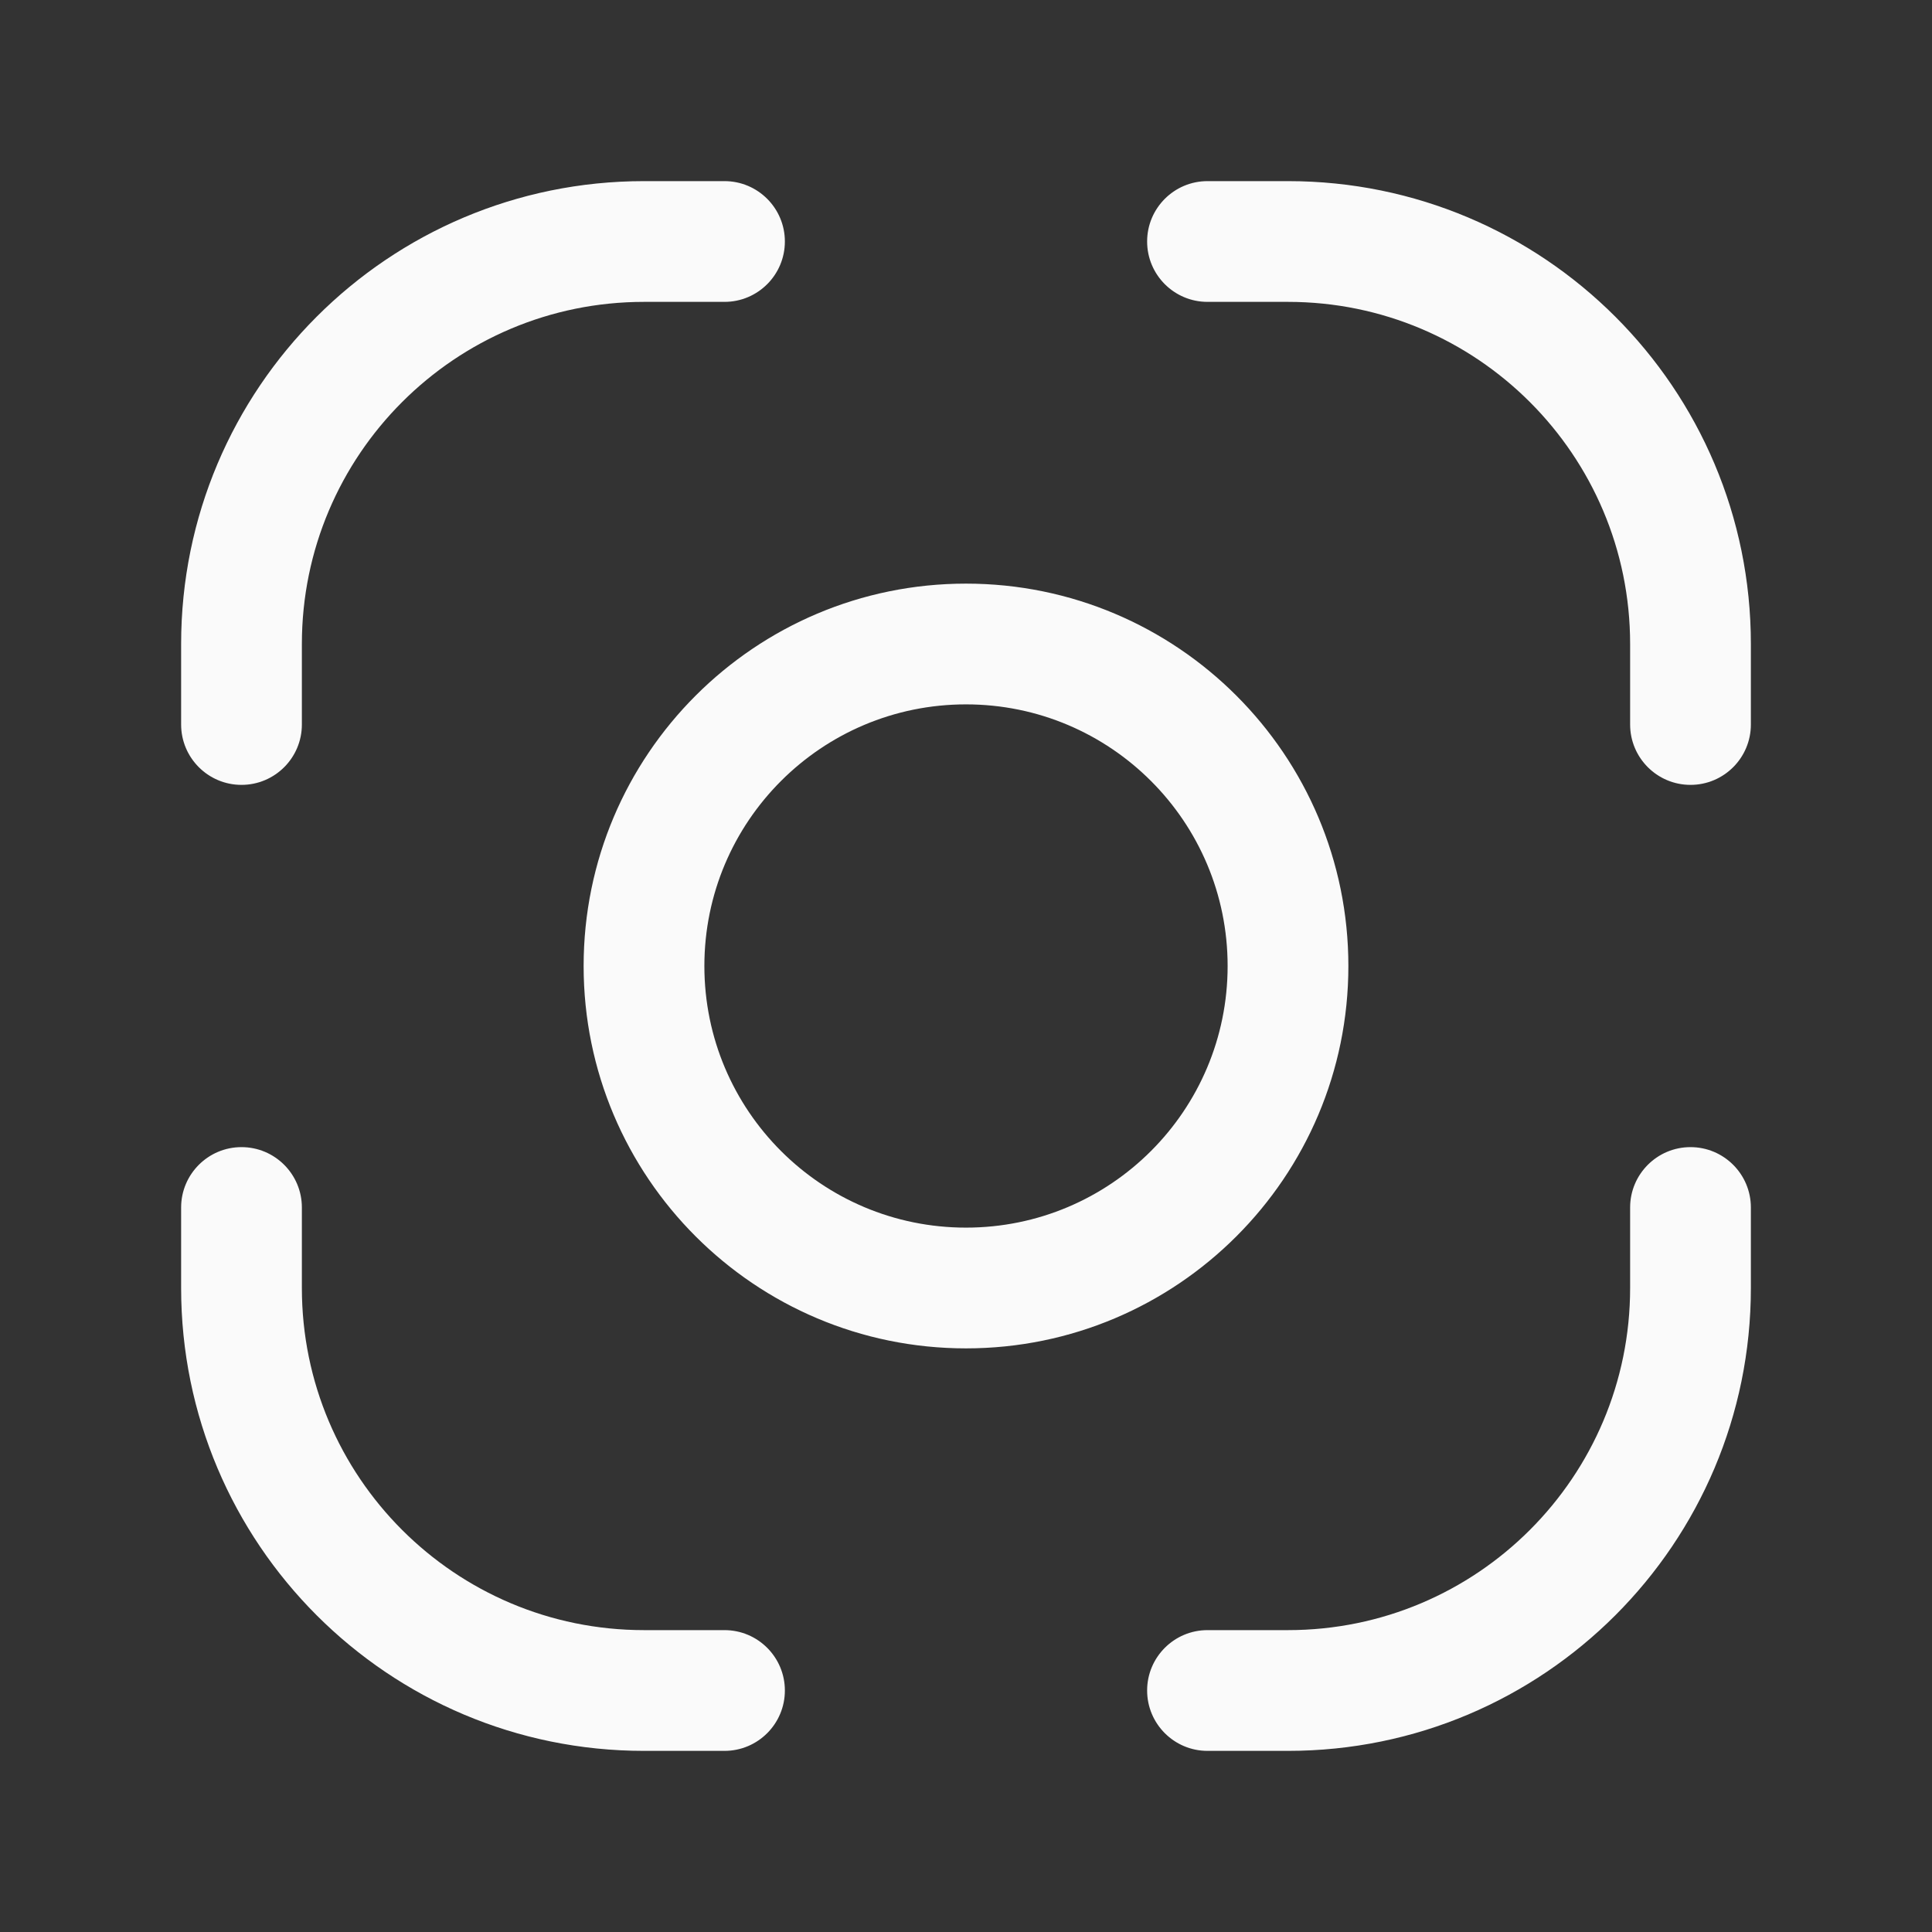 <svg width="24" height="24" viewBox="0 0 24 24" fill="none" xmlns="http://www.w3.org/2000/svg">
<rect x="0" y="0" width="24" height="24" fill="#333333" stroke="none"/>
<path d="M3 16H2.25H3ZM3.75 15C3.75 14.586 3.414 14.25 3 14.25C2.586 14.25 2.25 14.586 2.25 15H3.75ZM9 21.75C9.414 21.75 9.75 21.414 9.75 21C9.75 20.586 9.414 20.25 9 20.25V21.75ZM8 21V20.25V21ZM9 3.75C9.414 3.75 9.75 3.414 9.75 3C9.75 2.586 9.414 2.25 9 2.25V3.75ZM2.25 9C2.25 9.414 2.586 9.75 3 9.75C3.414 9.75 3.75 9.414 3.75 9H2.25ZM21 8H20.25H21ZM20.25 9C20.25 9.414 20.586 9.75 21 9.75C21.414 9.75 21.75 9.414 21.75 9H20.25ZM15 2.25C14.586 2.25 14.25 2.586 14.25 3C14.25 3.414 14.586 3.75 15 3.75V2.25ZM16 3V2.25V3ZM16 21V20.25V21ZM15 20.25C14.586 20.25 14.25 20.586 14.25 21C14.25 21.414 14.586 21.75 15 21.75V20.25ZM21.75 15C21.75 14.586 21.414 14.25 21 14.25C20.586 14.25 20.25 14.586 20.25 15H21.75ZM21 16H21.75H21ZM12 15.25C10.205 15.25 8.75 13.795 8.75 12H7.25C7.25 14.623 9.377 16.75 12 16.75V15.25ZM15.25 12C15.25 13.795 13.795 15.25 12 15.25V16.75C14.623 16.75 16.75 14.623 16.75 12H15.25ZM12 8.75C13.795 8.75 15.25 10.205 15.25 12H16.75C16.75 9.377 14.623 7.25 12 7.25V8.75ZM12 7.25C9.377 7.25 7.25 9.377 7.25 12H8.75C8.75 10.205 10.205 8.75 12 8.75V7.25ZM3.75 16L3.75 15H2.25L2.25 16H3.75ZM9 20.25H8V21.75H9V20.25ZM2.25 16C2.25 19.176 4.824 21.75 8 21.75V20.25C5.653 20.25 3.75 18.347 3.75 16H2.25ZM8 3.75H9V2.25H8V3.75ZM3.75 9V8H2.25V9H3.75ZM8 2.25C4.824 2.25 2.25 4.824 2.25 8H3.75C3.75 5.653 5.653 3.75 8 3.75V2.25ZM20.25 8V9H21.75V8H20.25ZM15 3.75L16 3.75V2.25L15 2.25V3.75ZM21.75 8C21.75 4.824 19.176 2.25 16 2.25V3.75C18.347 3.75 20.25 5.653 20.25 8H21.75ZM16 20.25H15V21.75H16V20.25ZM20.25 15V16H21.75V15H20.25ZM16 21.75C19.176 21.75 21.75 19.176 21.75 16H20.25C20.25 18.347 18.347 20.25 16 20.25V21.75Z" fill="#FAFAFA"/>
</svg>
